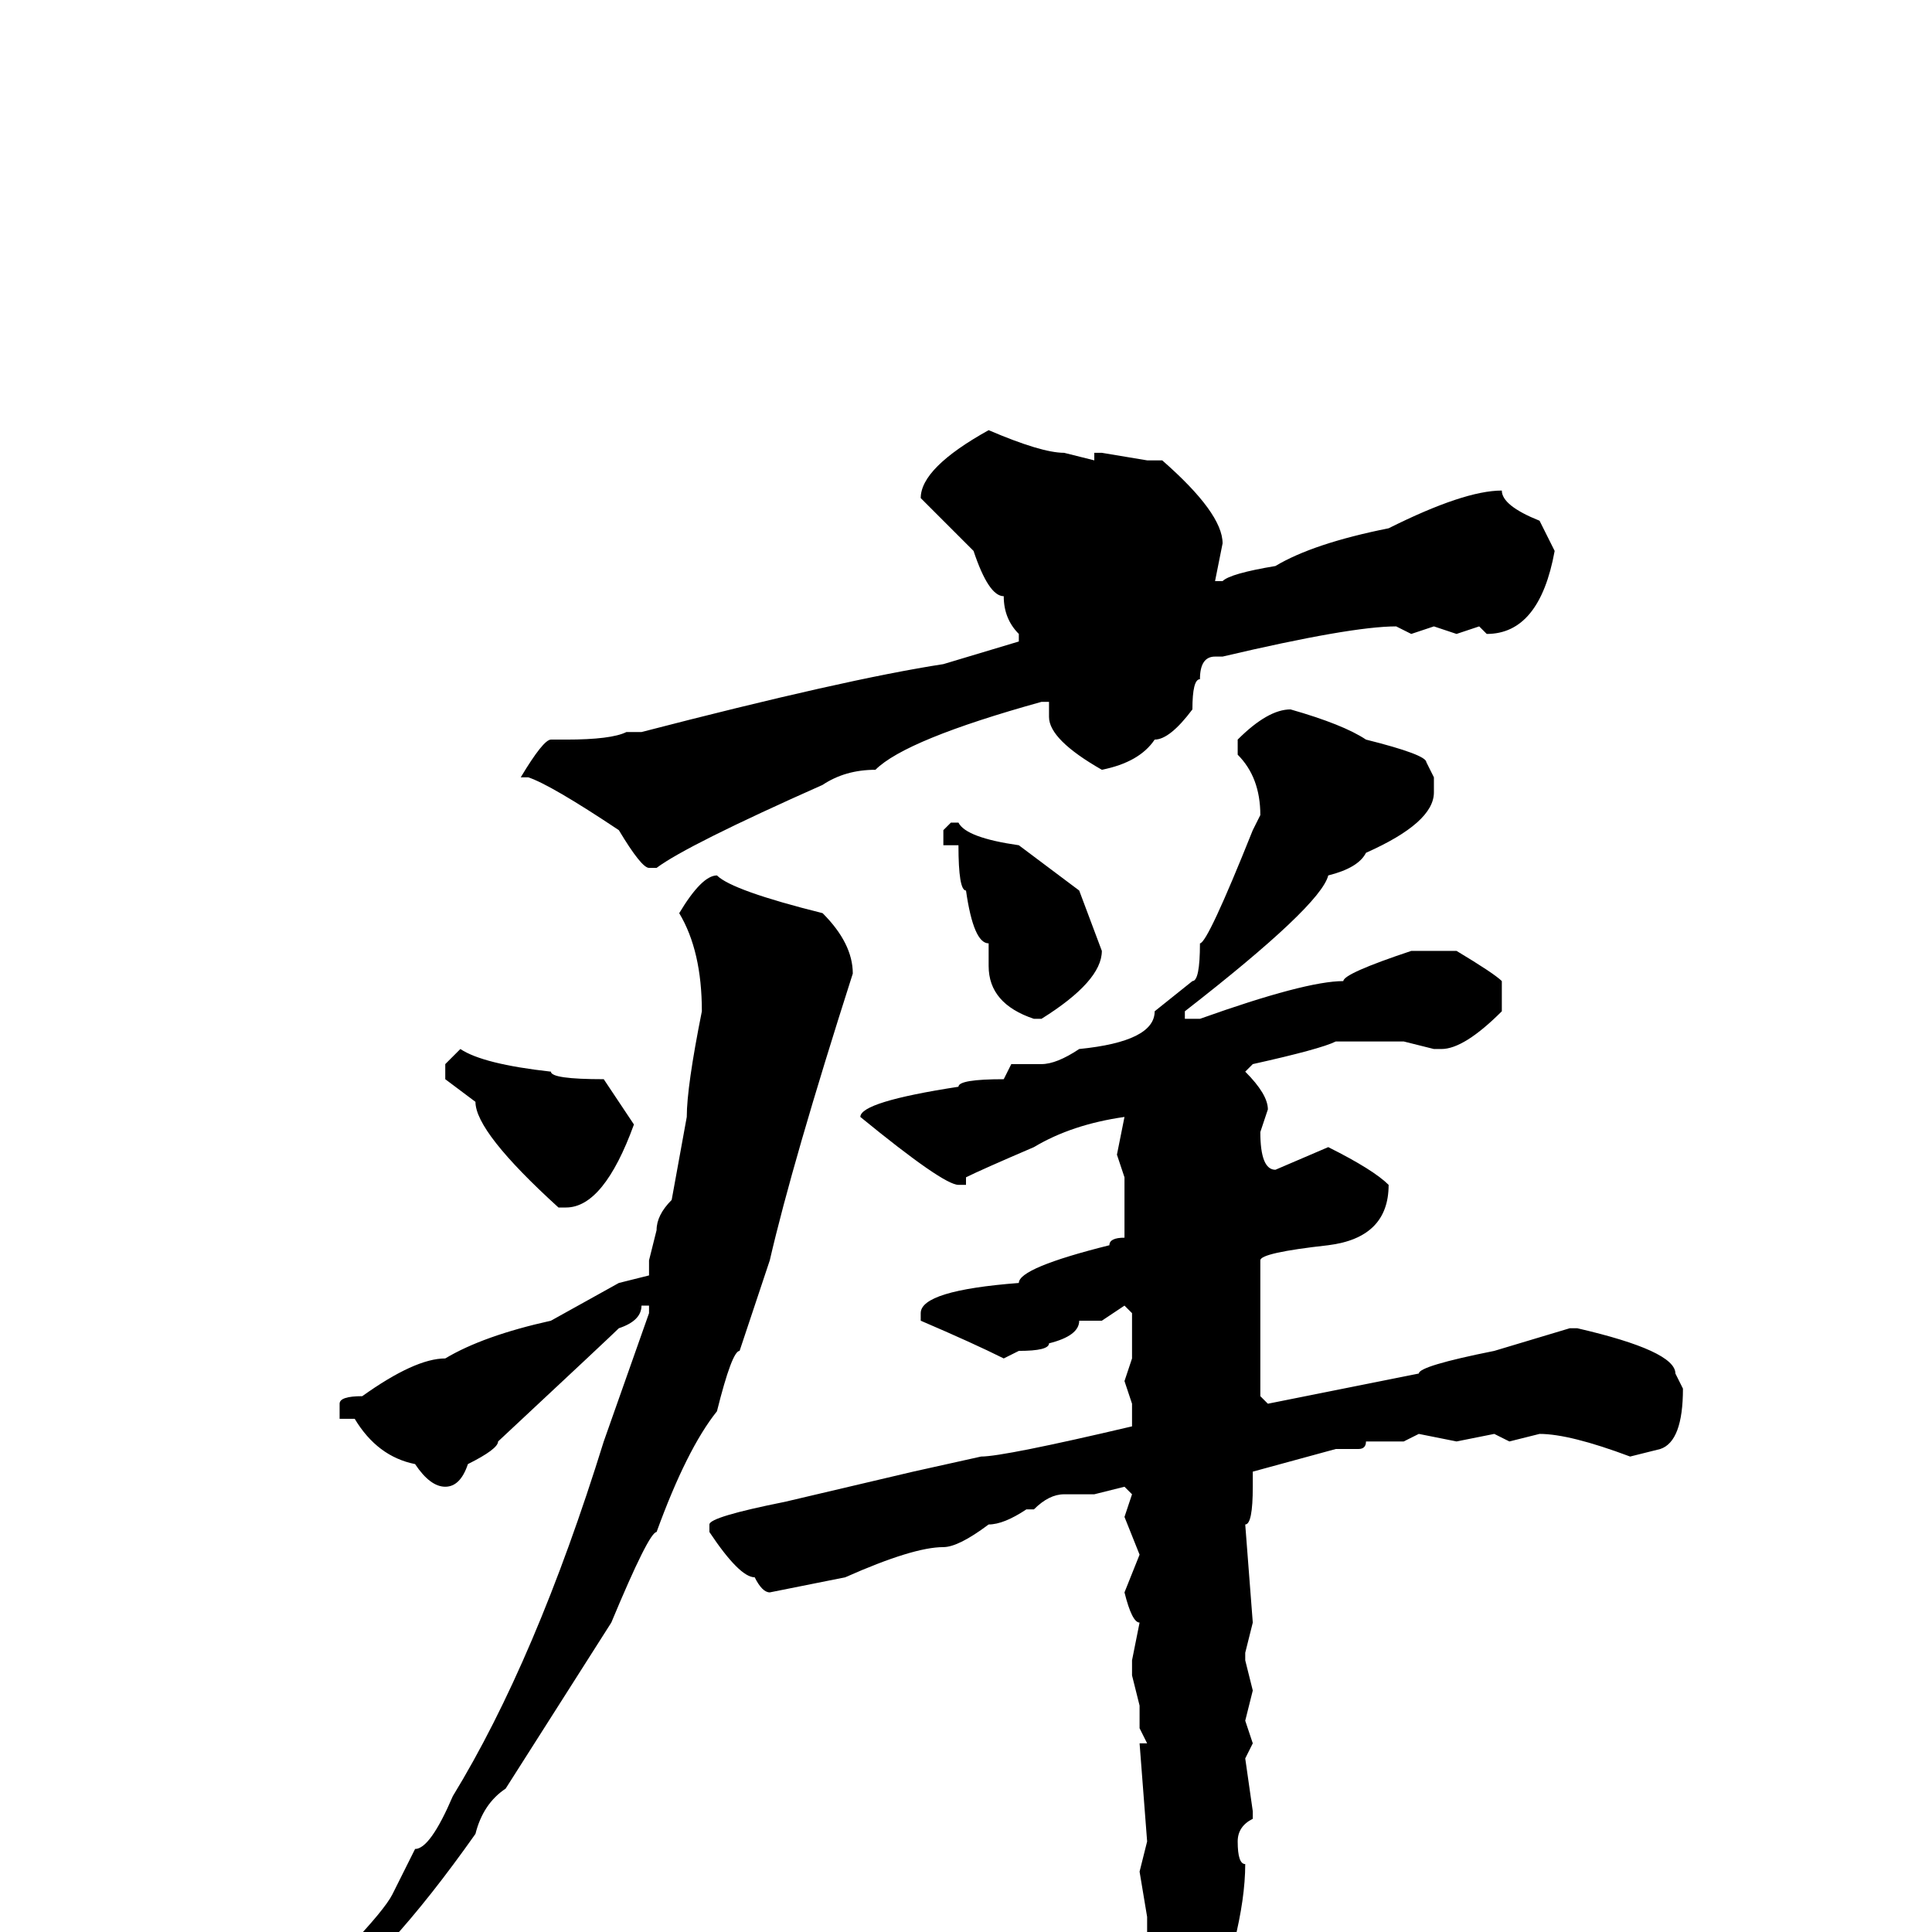 <svg xmlns="http://www.w3.org/2000/svg" viewBox="0 -256 256 256">
	<path fill="#000000" d="M131 -199Q138 -196 141 -196L145 -195V-196H146L152 -195H154Q162 -188 162 -184L161 -179H162Q163 -180 169 -181Q174 -184 184 -186Q194 -191 199 -191Q199 -189 204 -187L206 -183Q204 -172 197 -172L196 -173L193 -172L190 -173L187 -172L185 -173Q179 -173 162 -169H161Q159 -169 159 -166Q158 -166 158 -162Q155 -158 153 -158Q151 -155 146 -154Q139 -158 139 -161V-163H138Q120 -158 116 -154Q112 -154 109 -152Q91 -144 87 -141H86Q85 -141 82 -146Q73 -152 70 -153H69Q72 -158 73 -158H75Q81 -158 83 -159H85Q112 -166 125 -168L135 -171V-172Q133 -174 133 -177Q131 -177 129 -183L122 -190Q122 -194 131 -199ZM171 -162Q178 -160 181 -158Q189 -156 189 -155L190 -153V-151Q190 -147 181 -143Q180 -141 176 -140Q175 -136 157 -122V-121H159Q173 -126 178 -126Q178 -127 187 -130H193Q198 -127 199 -126V-122Q194 -117 191 -117H190L186 -118H177Q175 -117 166 -115L165 -114Q168 -111 168 -109L167 -106Q167 -101 169 -101L176 -104Q182 -101 184 -99Q184 -92 176 -91Q167 -90 167 -89V-86V-81V-76V-71L168 -70L188 -74Q188 -75 198 -77L208 -80H209Q222 -77 222 -74L223 -72Q223 -65 220 -64L216 -63Q208 -66 204 -66L200 -65L198 -66L193 -65L188 -66L186 -65H181Q181 -64 180 -64H177L166 -61V-59Q166 -54 165 -54L166 -41L165 -37V-36L166 -32L165 -28L166 -25L165 -23L166 -16V-15Q164 -14 164 -12Q164 -9 165 -9Q165 0 159 15Q158 15 157 18L153 23H152V22H151L152 6V3V2V-2L151 -8L152 -12L151 -25H152L151 -27V-30L150 -34V-36L151 -41Q150 -41 149 -45L151 -50L149 -55L150 -58L149 -59L145 -58H141Q139 -58 137 -56H136Q133 -54 131 -54Q127 -51 125 -51Q121 -51 112 -47L102 -45Q101 -45 100 -47Q98 -47 94 -53V-54Q94 -55 104 -57L121 -61L130 -63Q133 -63 150 -67V-70L149 -73L150 -76V-77V-81V-82L149 -83L146 -81H145H143Q143 -79 139 -78Q139 -77 135 -77L133 -76Q129 -78 122 -81V-82Q122 -85 135 -86Q135 -88 147 -91Q147 -92 149 -92V-94V-96V-100L148 -103L149 -108Q142 -107 137 -104Q130 -101 128 -100V-99H127Q125 -99 114 -108Q114 -110 127 -112Q127 -113 133 -113L134 -115H138Q140 -115 143 -117Q153 -118 153 -122L158 -126Q159 -126 159 -131Q160 -131 166 -146L167 -148Q167 -153 164 -156V-158Q168 -162 171 -162ZM126 -147H127Q128 -145 135 -144L143 -138L146 -130Q146 -126 138 -121H137Q131 -123 131 -128V-131Q129 -131 128 -138Q127 -138 127 -144H125V-146ZM95 -140Q97 -138 109 -135Q113 -131 113 -127Q105 -102 102 -89L98 -77Q97 -77 95 -69Q91 -64 87 -53Q86 -53 81 -41L67 -19Q64 -17 63 -13Q51 4 42 10Q37 18 34 18H33L32 16Q50 -1 52 -5L55 -11Q57 -11 60 -18Q71 -36 80 -65L86 -82V-83H85Q85 -81 82 -80Q81 -79 66 -65Q66 -64 62 -62Q61 -59 59 -59Q57 -59 55 -62Q50 -63 47 -68H45V-70Q45 -71 48 -71Q55 -76 59 -76Q64 -79 73 -81L82 -86L86 -87V-89L87 -93Q87 -95 89 -97L91 -108Q91 -112 93 -122Q93 -130 90 -135Q93 -140 95 -140ZM61 -117Q64 -115 73 -114Q73 -113 80 -113L84 -107Q80 -96 75 -96H74Q63 -106 63 -110L59 -113V-115Z"/>
</svg>